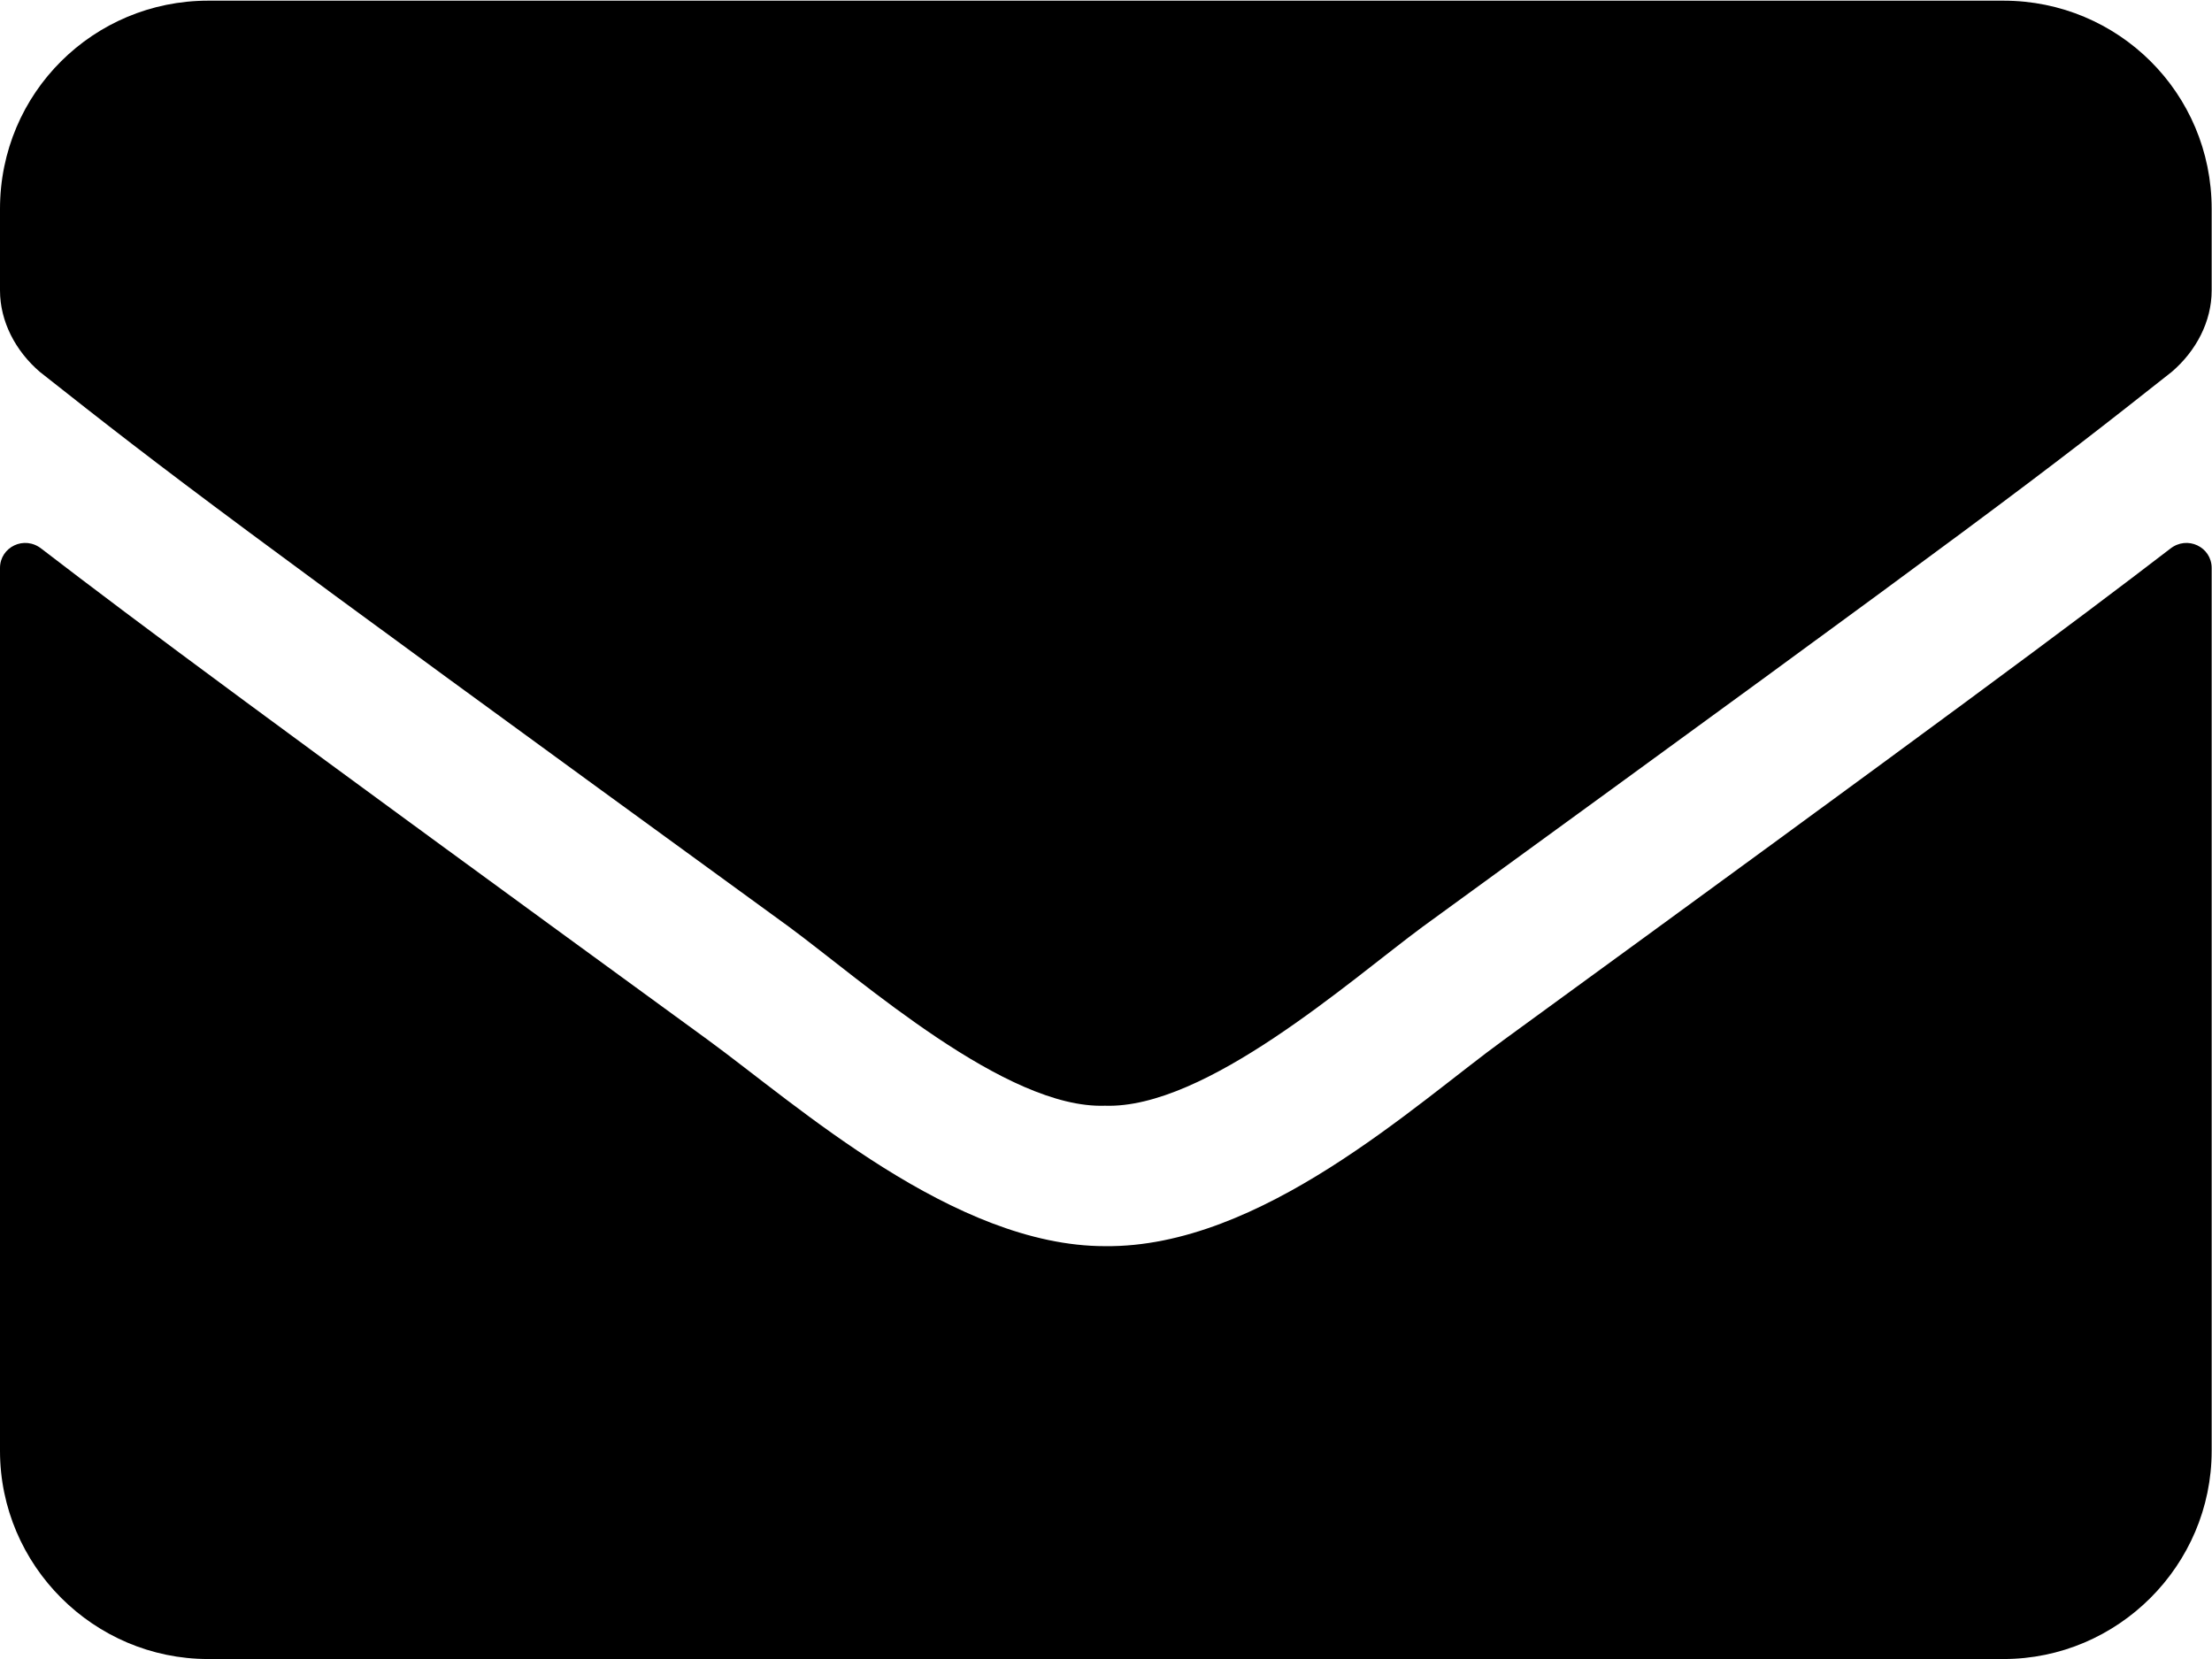 <?xml version="1.0" encoding="UTF-8"?>
<svg xmlns="http://www.w3.org/2000/svg" xmlns:xlink="http://www.w3.org/1999/xlink" width="19.925pt" height="14.944pt" viewBox="0 0 19.925 14.944" version="1.1">
<defs>
<g>
<symbol overflow="visible" id="glyph0-0">
<path style="stroke:none;" d="M 0.969 0 L 8.984 0 L 8.984 -11.594 L 0.969 -11.594 Z M 1.953 -0.969 L 1.953 -10.625 L 8.016 -10.625 L 8.016 -0.969 Z M 1.953 -0.969 "/>
</symbol>
<symbol overflow="visible" id="glyph0-1">
<path style="stroke:none;" d="M 19.547 -10 C 18.672 -9.328 17.516 -8.469 13.547 -5.578 C 12.75 -5 11.359 -3.703 9.953 -3.719 C 8.594 -3.719 7.188 -4.984 6.375 -5.578 C 2.406 -8.469 1.25 -9.328 0.375 -10 C 0.219 -10.125 0 -10.016 0 -9.828 L 0 -1.875 C 0 -0.844 0.844 0 1.875 0 L 18.047 0 C 19.078 0 19.922 -0.844 19.922 -1.875 L 19.922 -9.828 C 19.922 -10.016 19.703 -10.125 19.547 -10 Z M 9.953 -4.984 C 10.859 -4.953 12.156 -6.109 12.812 -6.594 C 17.969 -10.344 18.375 -10.656 19.562 -11.594 C 19.781 -11.781 19.922 -12.047 19.922 -12.328 L 19.922 -13.062 C 19.922 -14.109 19.078 -14.938 18.047 -14.938 L 1.875 -14.938 C 0.844 -14.938 0 -14.109 0 -13.062 L 0 -12.328 C 0 -12.047 0.141 -11.781 0.359 -11.594 C 1.547 -10.656 1.953 -10.344 7.109 -6.594 C 7.766 -6.109 9.062 -4.953 9.953 -4.984 Z M 9.953 -4.984 "/>
</symbol>
</g>
</defs>
<g id="surface1">
<g style="fill:rgb(0%,0%,0%);fill-opacity:1;">
  <use xlink:href="#glyph0-1" x="0" y="14.944"/>
</g>
</g>
</svg>
